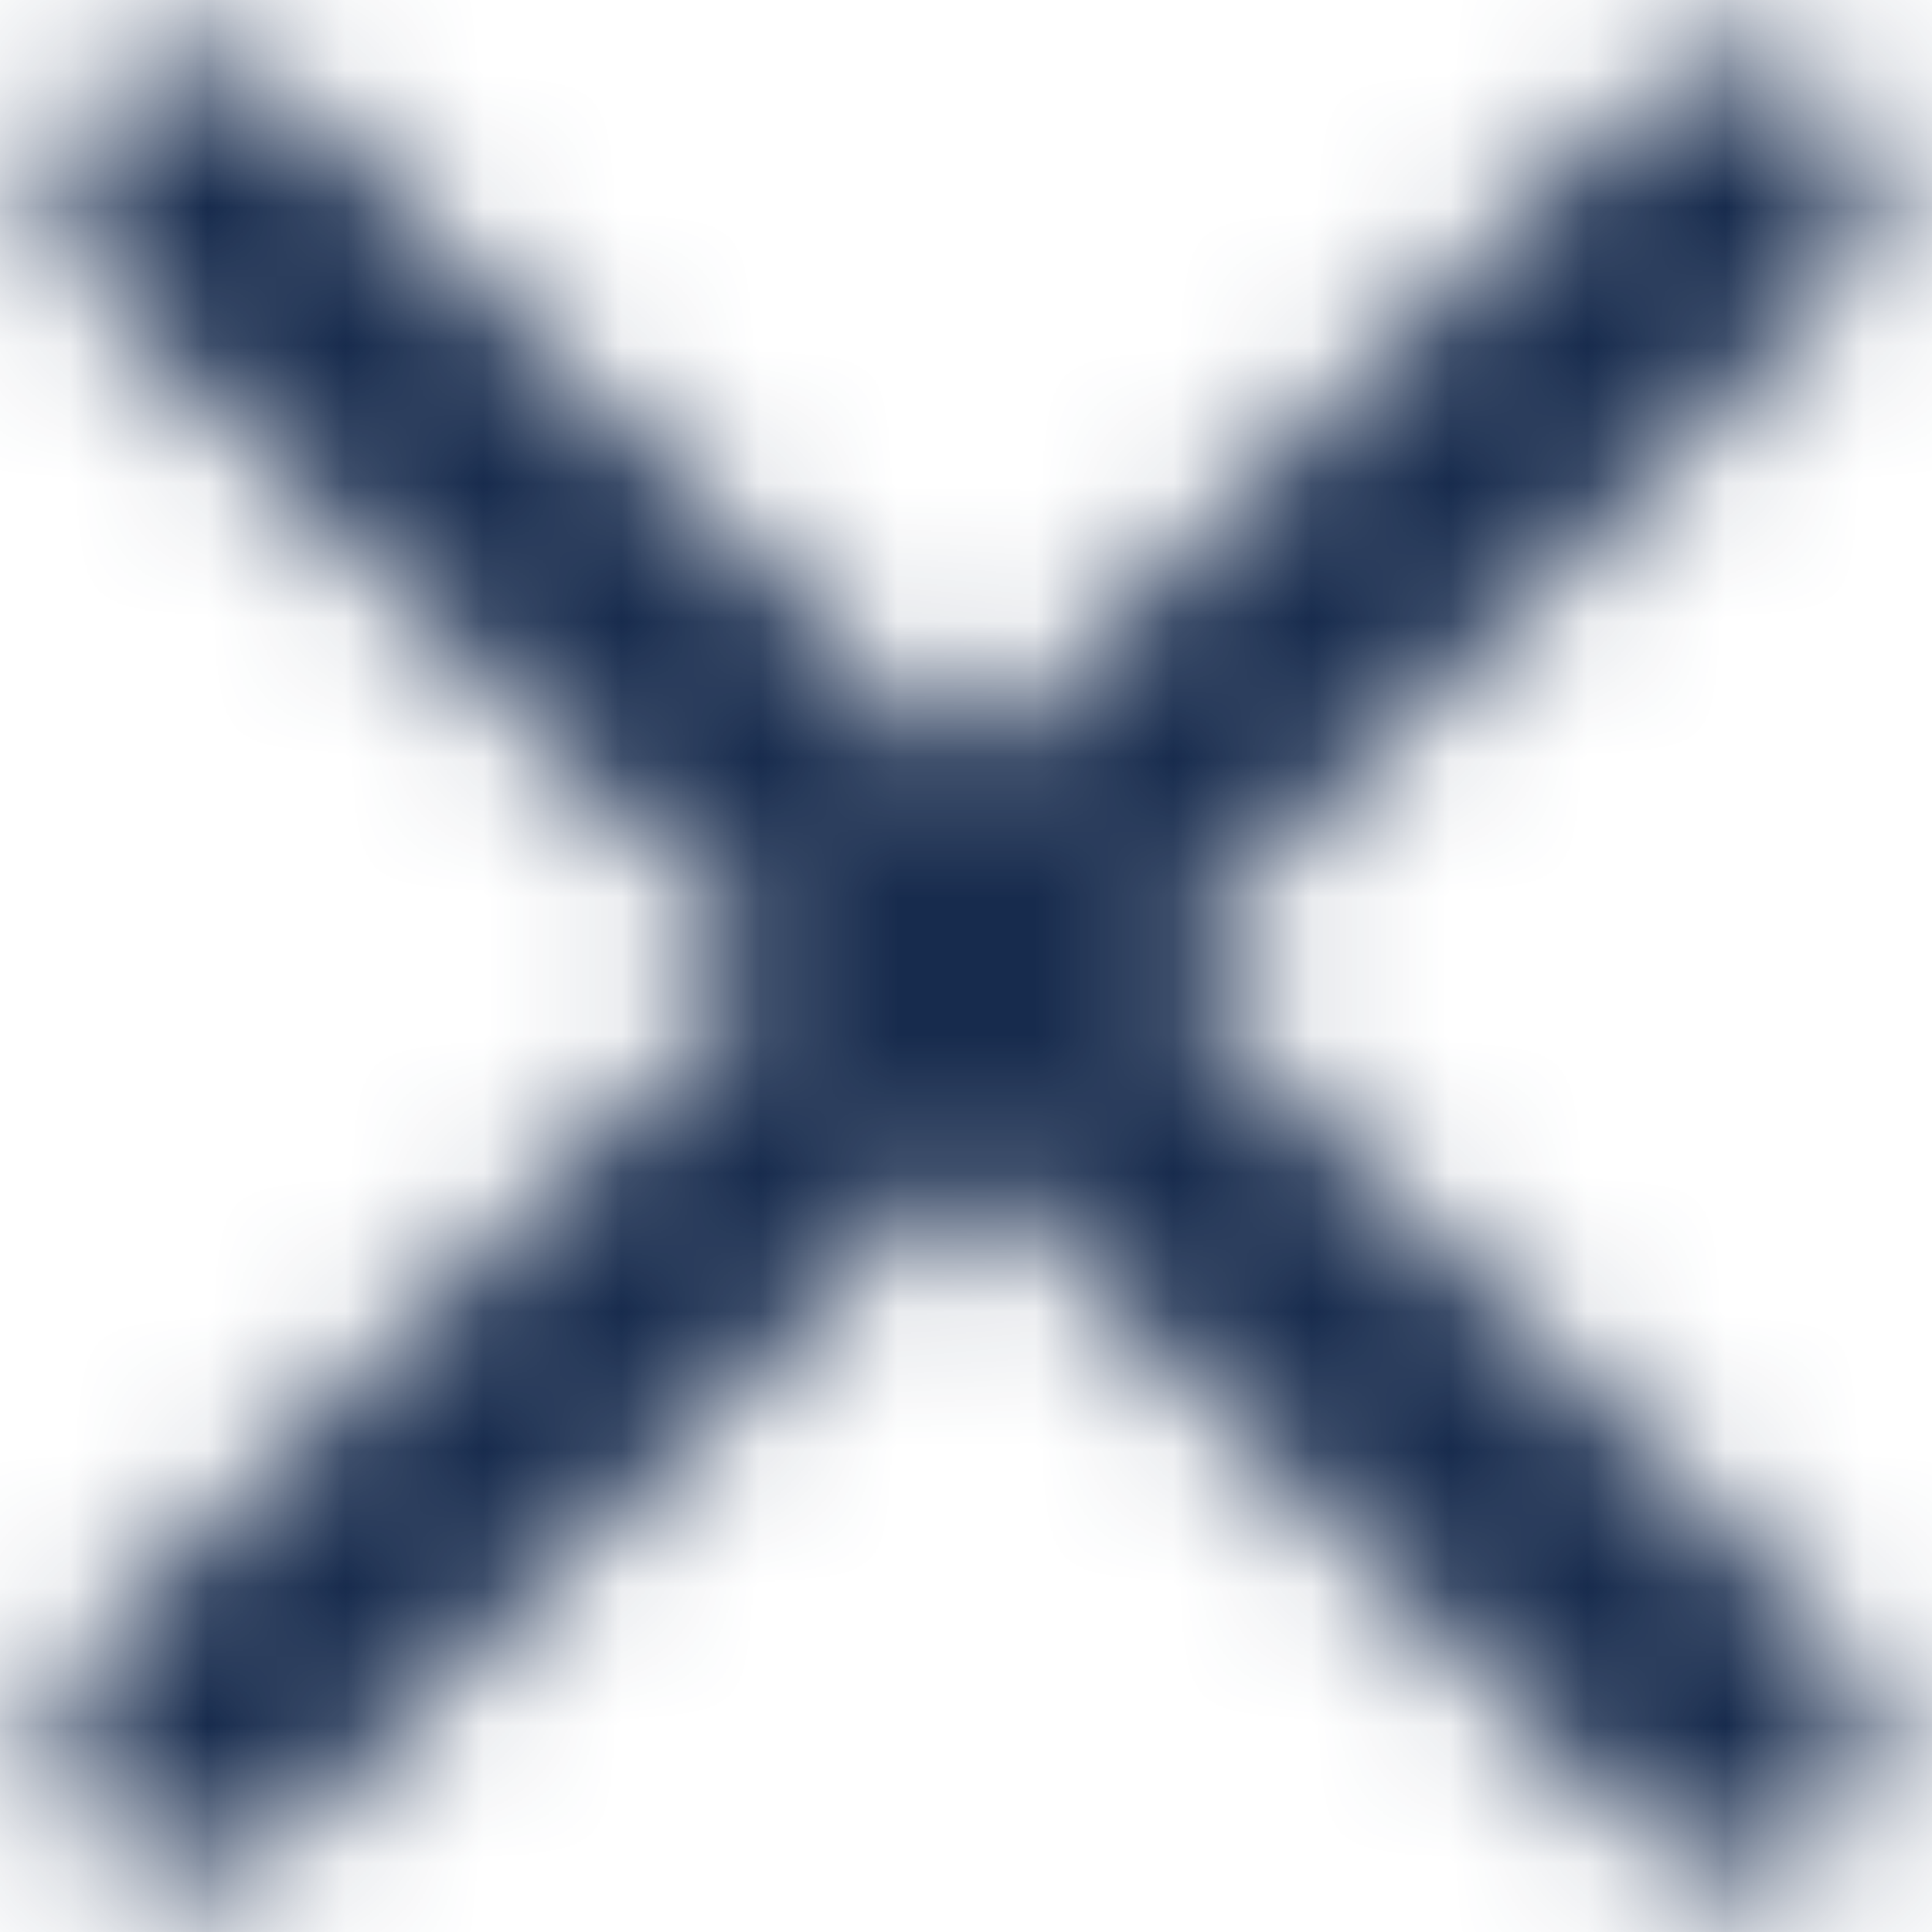 <?xml version="1.0" encoding="UTF-8"?><svg width="14px" height="14px" viewBox="0 0 14 14" version="1.1" xmlns="http://www.w3.org/2000/svg" xmlns:xlink="http://www.w3.org/1999/xlink"> <title>E31E156D-759B-4F9F-9DAF-5D2B511B6004_rounded</title> <desc>Created with sketchtool.</desc> <defs> <path d="M18.3,5.71 C18.113,5.523 17.86,5.418 17.595,5.418 C17.33,5.418 17.077,5.523 16.89,5.71 L12,10.59 L7.11,5.7 C6.923,5.513 6.67,5.408 6.405,5.408 C6.14,5.408 5.887,5.513 5.7,5.7 C5.31,6.09 5.31,6.72 5.7,7.11 L10.59,12 L5.7,16.89 C5.31,17.28 5.31,17.91 5.7,18.3 C6.09,18.69 6.72,18.69 7.11,18.3 L12,13.41 L16.89,18.3 C17.28,18.69 17.91,18.69 18.3,18.3 C18.69,17.91 18.69,17.28 18.3,16.89 L13.41,12 L18.3,7.11 C18.68,6.73 18.68,6.09 18.3,5.71 Z" id="path-1"></path> </defs> <g id="Home" stroke="none" stroke-width="1" fill="none" fill-rule="evenodd"> <g id="Mobil_Menu" transform="translate(-17, -93)"> <g id="Group-27" transform="translate(0, 75)"> <g id="Group-20-Copy" transform="translate(12, 13)"> <g id="icon/navigation/menu_24px"> <mask id="mask-2" fill="white"> <use xlink:href="#path-1"></use> </mask> <g id="icon/navigation/close_24px" fill-rule="nonzero"></g> <g id="↳-Color" mask="url(#mask-2)" fill="#172B4D"> <rect id="Rectangle" x="0" y="0" width="24" height="24"></rect> </g> </g> </g> </g> </g> </g></svg>